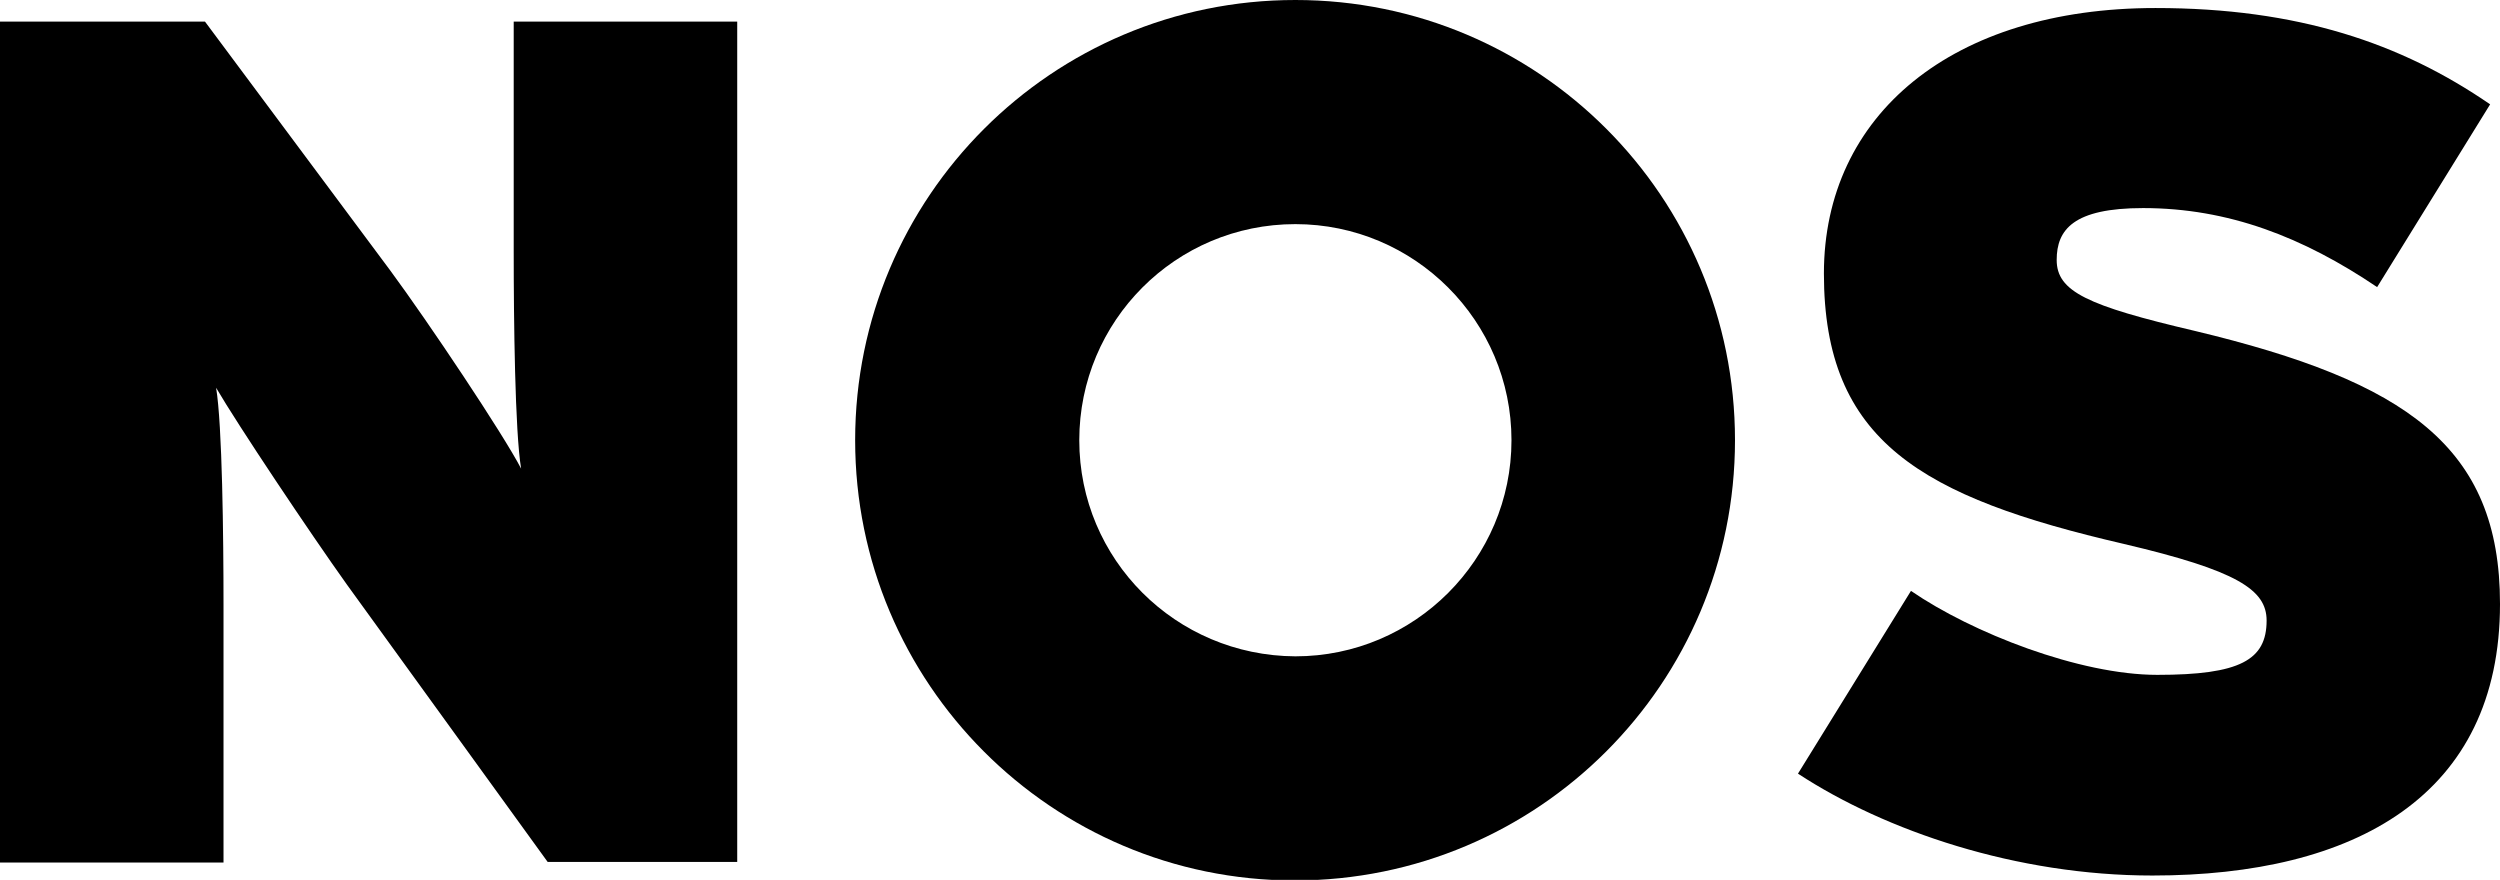 <svg xmlns="http://www.w3.org/2000/svg" xml:space="preserve" viewBox="0 0 404.9 142.5">
	<path
		d="M119.4 139.6V3.5H83.2v37.2c0 11.1.2 29.2 1.2 35.2-2.9-5.6-15-23.7-21.2-32.1l-30-40.3H0v136.2h36.2V98c0-11.1-.2-29.2-1.2-35.2 3.5 6 15.2 23.5 21.2 31.9l32.5 44.9h30.7zM404.9 97.8c0-25.5-15.2-36-49.4-44.2-17.5-4.1-22.4-6.4-22.4-11.5 0-4.9 2.7-8.4 14-8.4 13.8 0 25.9 4.7 37.9 12.8l18.3-29.6C388.9 7 372.2 1.3 349.1 1.3c-32.9 0-53.7 17.3-53.7 43 0 27.2 15.8 36.2 48.6 43.8 18.3 4.3 23.1 7.4 23.1 12.4 0 6.4-4.3 8.8-17.7 8.8-12.6 0-30-6.8-39.9-13.6l-18.3 29.6c14.2 9.3 35.4 16.5 57.4 16.5 32.8 0 56.3-12.9 56.3-44z" />
	<path fill-rule="evenodd"
		d="M174.8 71.3c0-19.3 15.6-35 35-35 19.3 0 35 15.7 35 35s-15.7 35-35 35c-19.4-.1-35-15.7-35-35zm-36.3 0c0-39.4 31.9-71.3 71.3-71.3S281 31.9 281 71.3s-31.9 71.3-71.3 71.3-71.2-32-71.2-71.3z"
		clip-rule="evenodd" />
</svg>
